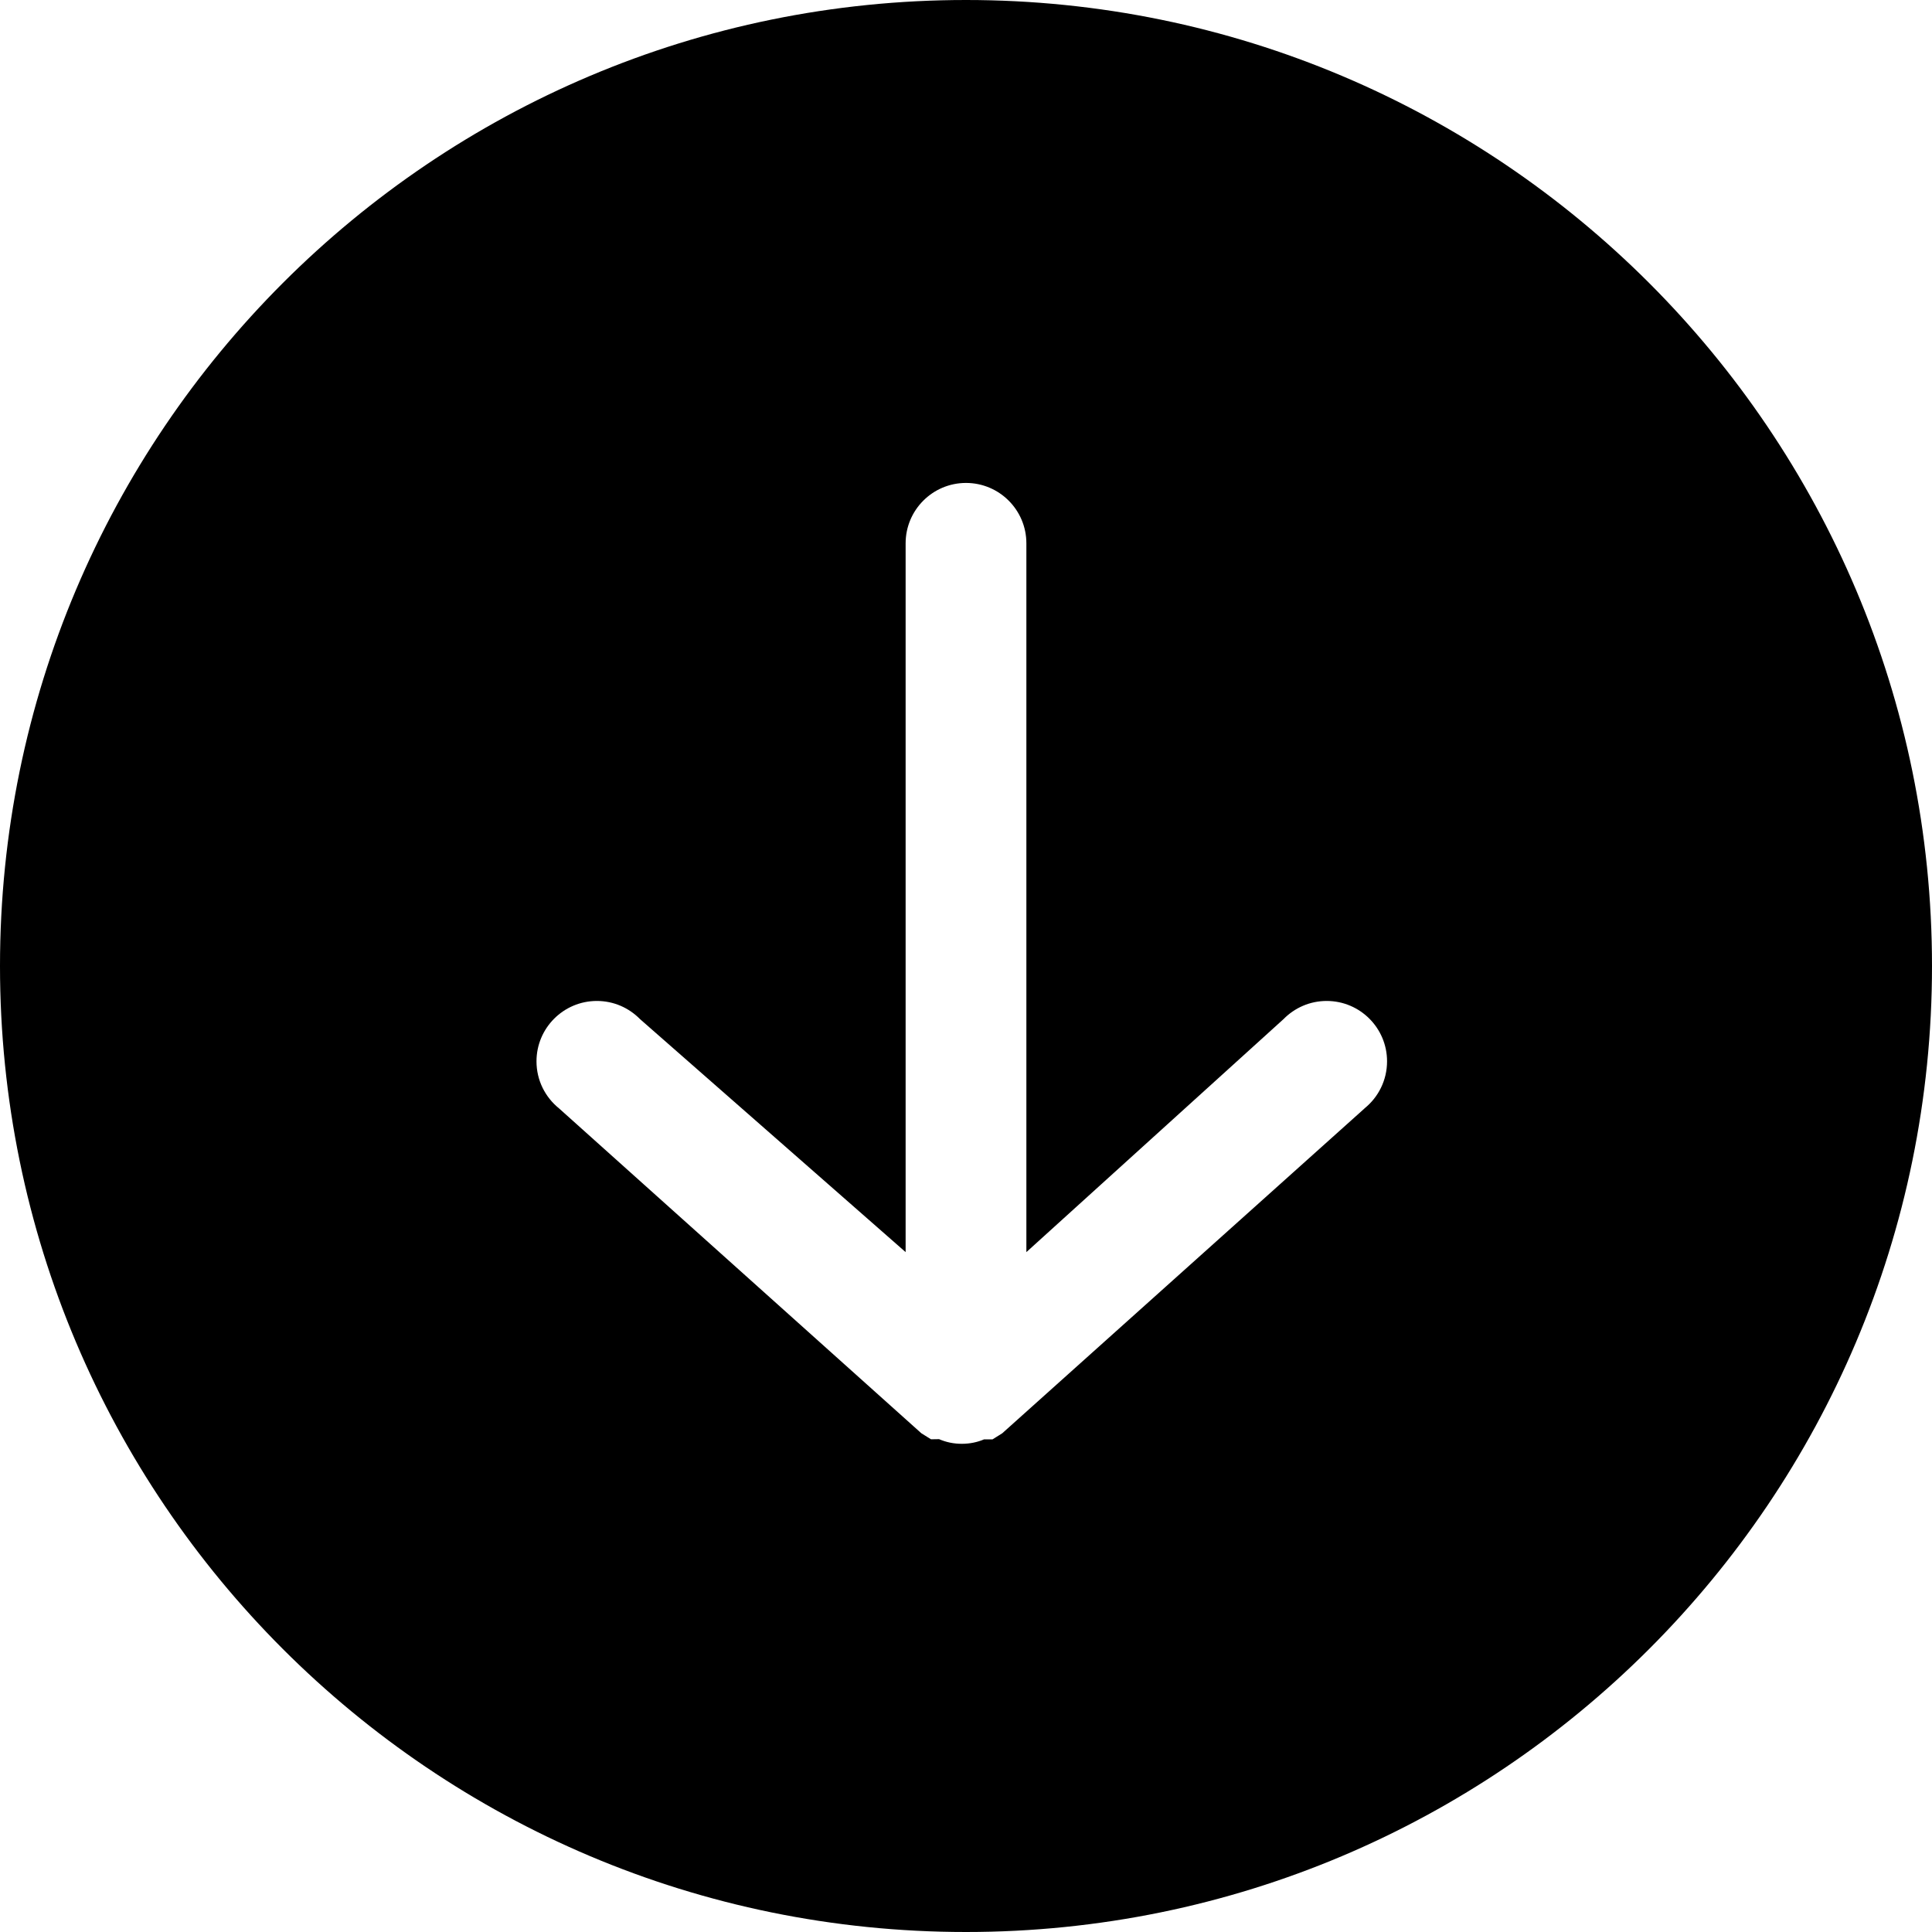 <!-- Generated by IcoMoon.io -->
<svg version="1.1" xmlns="http://www.w3.org/2000/svg" width="32" height="32" viewBox="0 0 32 32">
<title>arrows-down-circle-shape</title>
<path d="M16 0c-8.837 0-16 7.163-16 16s7.163 16 16 16c8.837 0 16-7.163 16-16s-7.163-16-16-16zM22.6 18.36l-6 5.38-0.16 0.1h-0.14c-0.109 0.047-0.236 0.074-0.37 0.074s-0.261-0.027-0.376-0.077l-0.134 0.002-0.16-0.1-6-5.38c-0.229-0.185-0.374-0.465-0.374-0.78 0-0.552 0.448-1 1-1 0.28 0 0.532 0.115 0.714 0.3l4.4 3.86v-11.74c0-0.552 0.448-1 1-1s1 0.448 1 1v11.74l4.26-3.86c0.182-0.185 0.434-0.3 0.714-0.3 0.552 0 1 0.448 1 1 0 0.314-0.145 0.595-0.372 0.778z"></path>
</svg>
